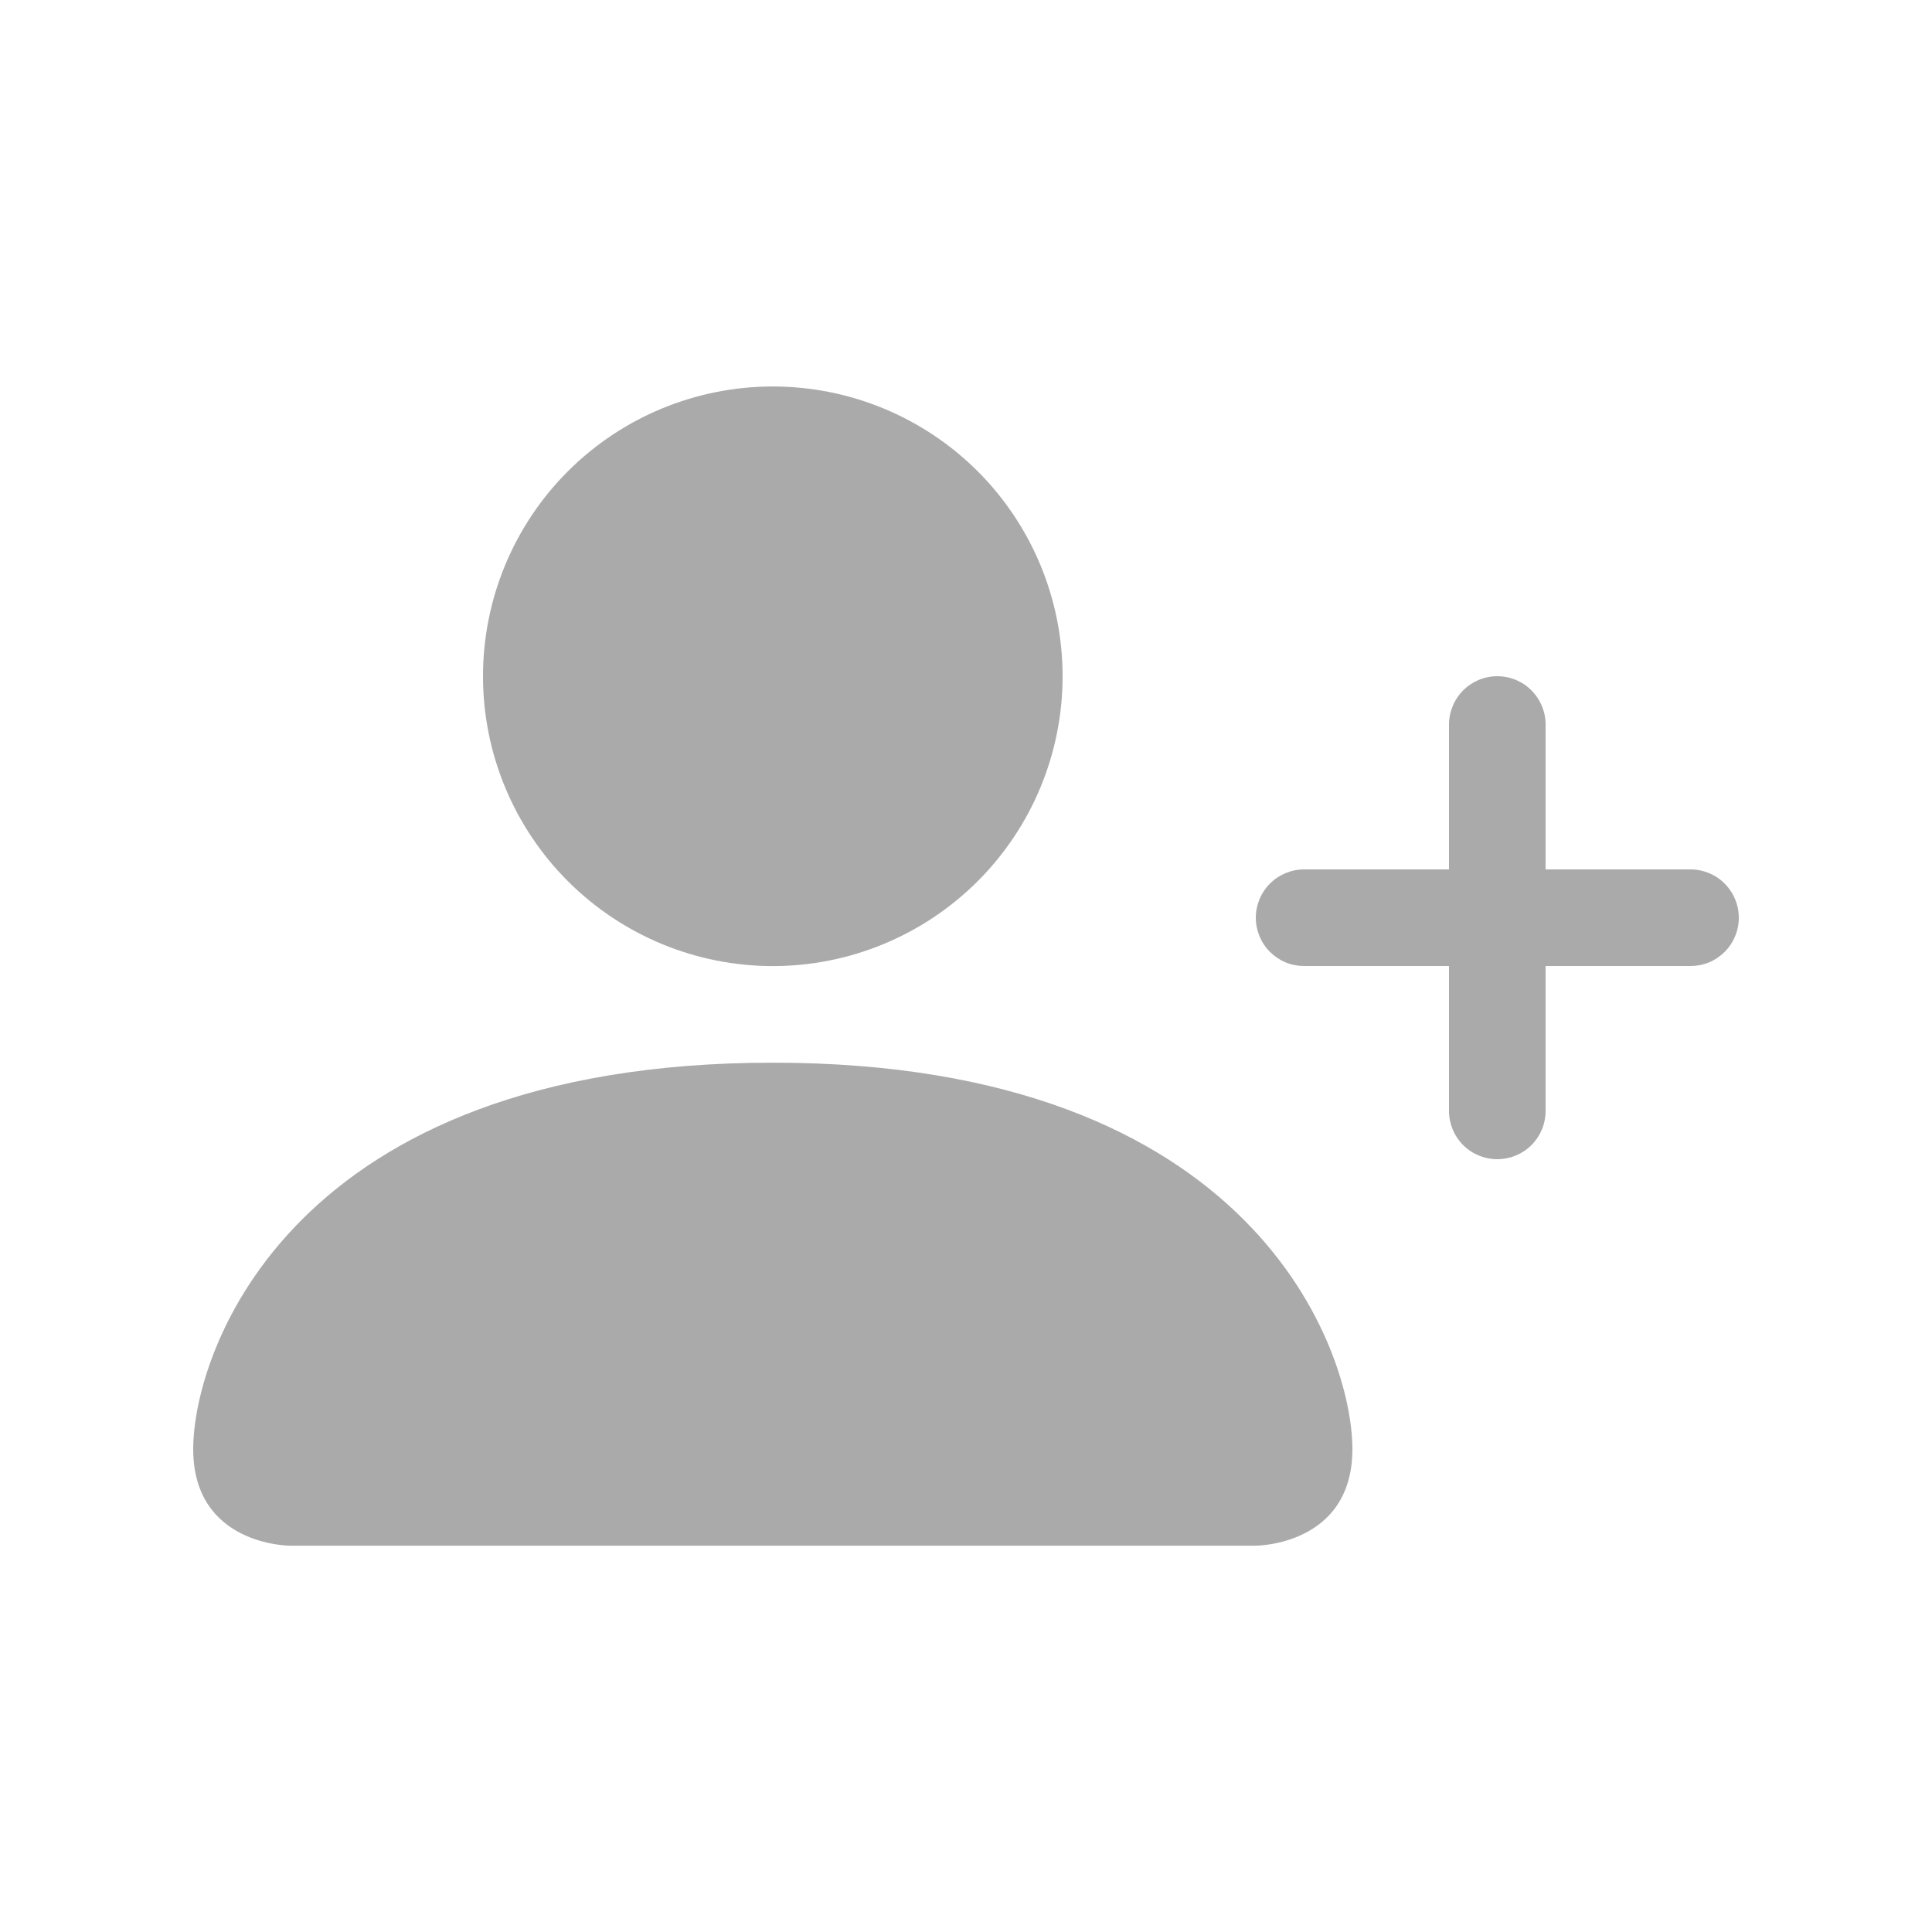 <svg width="24" height="24" viewBox="0 0 24 24" fill="none" xmlns="http://www.w3.org/2000/svg">
<path d="M3.6 19.201C3.6 19.201 2.4 19.201 2.4 18.001C2.4 16.801 3.6 13.201 9.6 13.201C15.6 13.201 16.8 16.801 16.8 18.001C16.8 19.201 15.6 19.201 15.6 19.201H3.6ZM9.6 12.001C10.555 12.001 11.47 11.621 12.146 10.946C12.821 10.271 13.2 9.356 13.2 8.401C13.2 7.446 12.821 6.53 12.146 5.855C11.47 5.18 10.555 4.801 9.6 4.801C8.645 4.801 7.729 5.18 7.054 5.855C6.379 6.53 6 7.446 6 8.401C6 9.356 6.379 10.271 7.054 10.946C7.729 11.621 8.645 12.001 9.6 12.001Z" fill="#AAAAAA"/>
<path fill-rule="evenodd" clip-rule="evenodd" d="M18.6 8.4C18.679 8.4 18.757 8.416 18.83 8.446C18.902 8.476 18.969 8.52 19.024 8.576C19.08 8.632 19.124 8.698 19.154 8.771C19.185 8.844 19.2 8.922 19.2 9V10.8H21C21.079 10.8 21.157 10.816 21.23 10.846C21.302 10.876 21.369 10.92 21.424 10.976C21.48 11.032 21.524 11.098 21.554 11.171C21.585 11.244 21.6 11.322 21.6 11.4C21.6 11.479 21.585 11.557 21.554 11.63C21.524 11.703 21.48 11.769 21.424 11.825C21.369 11.88 21.302 11.925 21.23 11.955C21.157 11.985 21.079 12 21 12H19.2V13.8C19.2 13.96 19.137 14.112 19.024 14.225C18.912 14.337 18.759 14.4 18.6 14.4C18.441 14.4 18.288 14.337 18.176 14.225C18.063 14.112 18 13.96 18 13.8V12H16.2C16.121 12 16.043 11.985 15.97 11.955C15.898 11.925 15.832 11.88 15.776 11.825C15.72 11.769 15.676 11.703 15.646 11.63C15.616 11.557 15.6 11.479 15.6 11.4C15.6 11.322 15.616 11.244 15.646 11.171C15.676 11.098 15.72 11.032 15.776 10.976C15.832 10.92 15.898 10.876 15.97 10.846C16.043 10.816 16.121 10.8 16.2 10.8H18V9C18 8.922 18.016 8.844 18.046 8.771C18.076 8.698 18.12 8.632 18.176 8.576C18.232 8.52 18.298 8.476 18.37 8.446C18.443 8.416 18.521 8.4 18.6 8.4Z" fill="#AAAAAA"/>
</svg>
